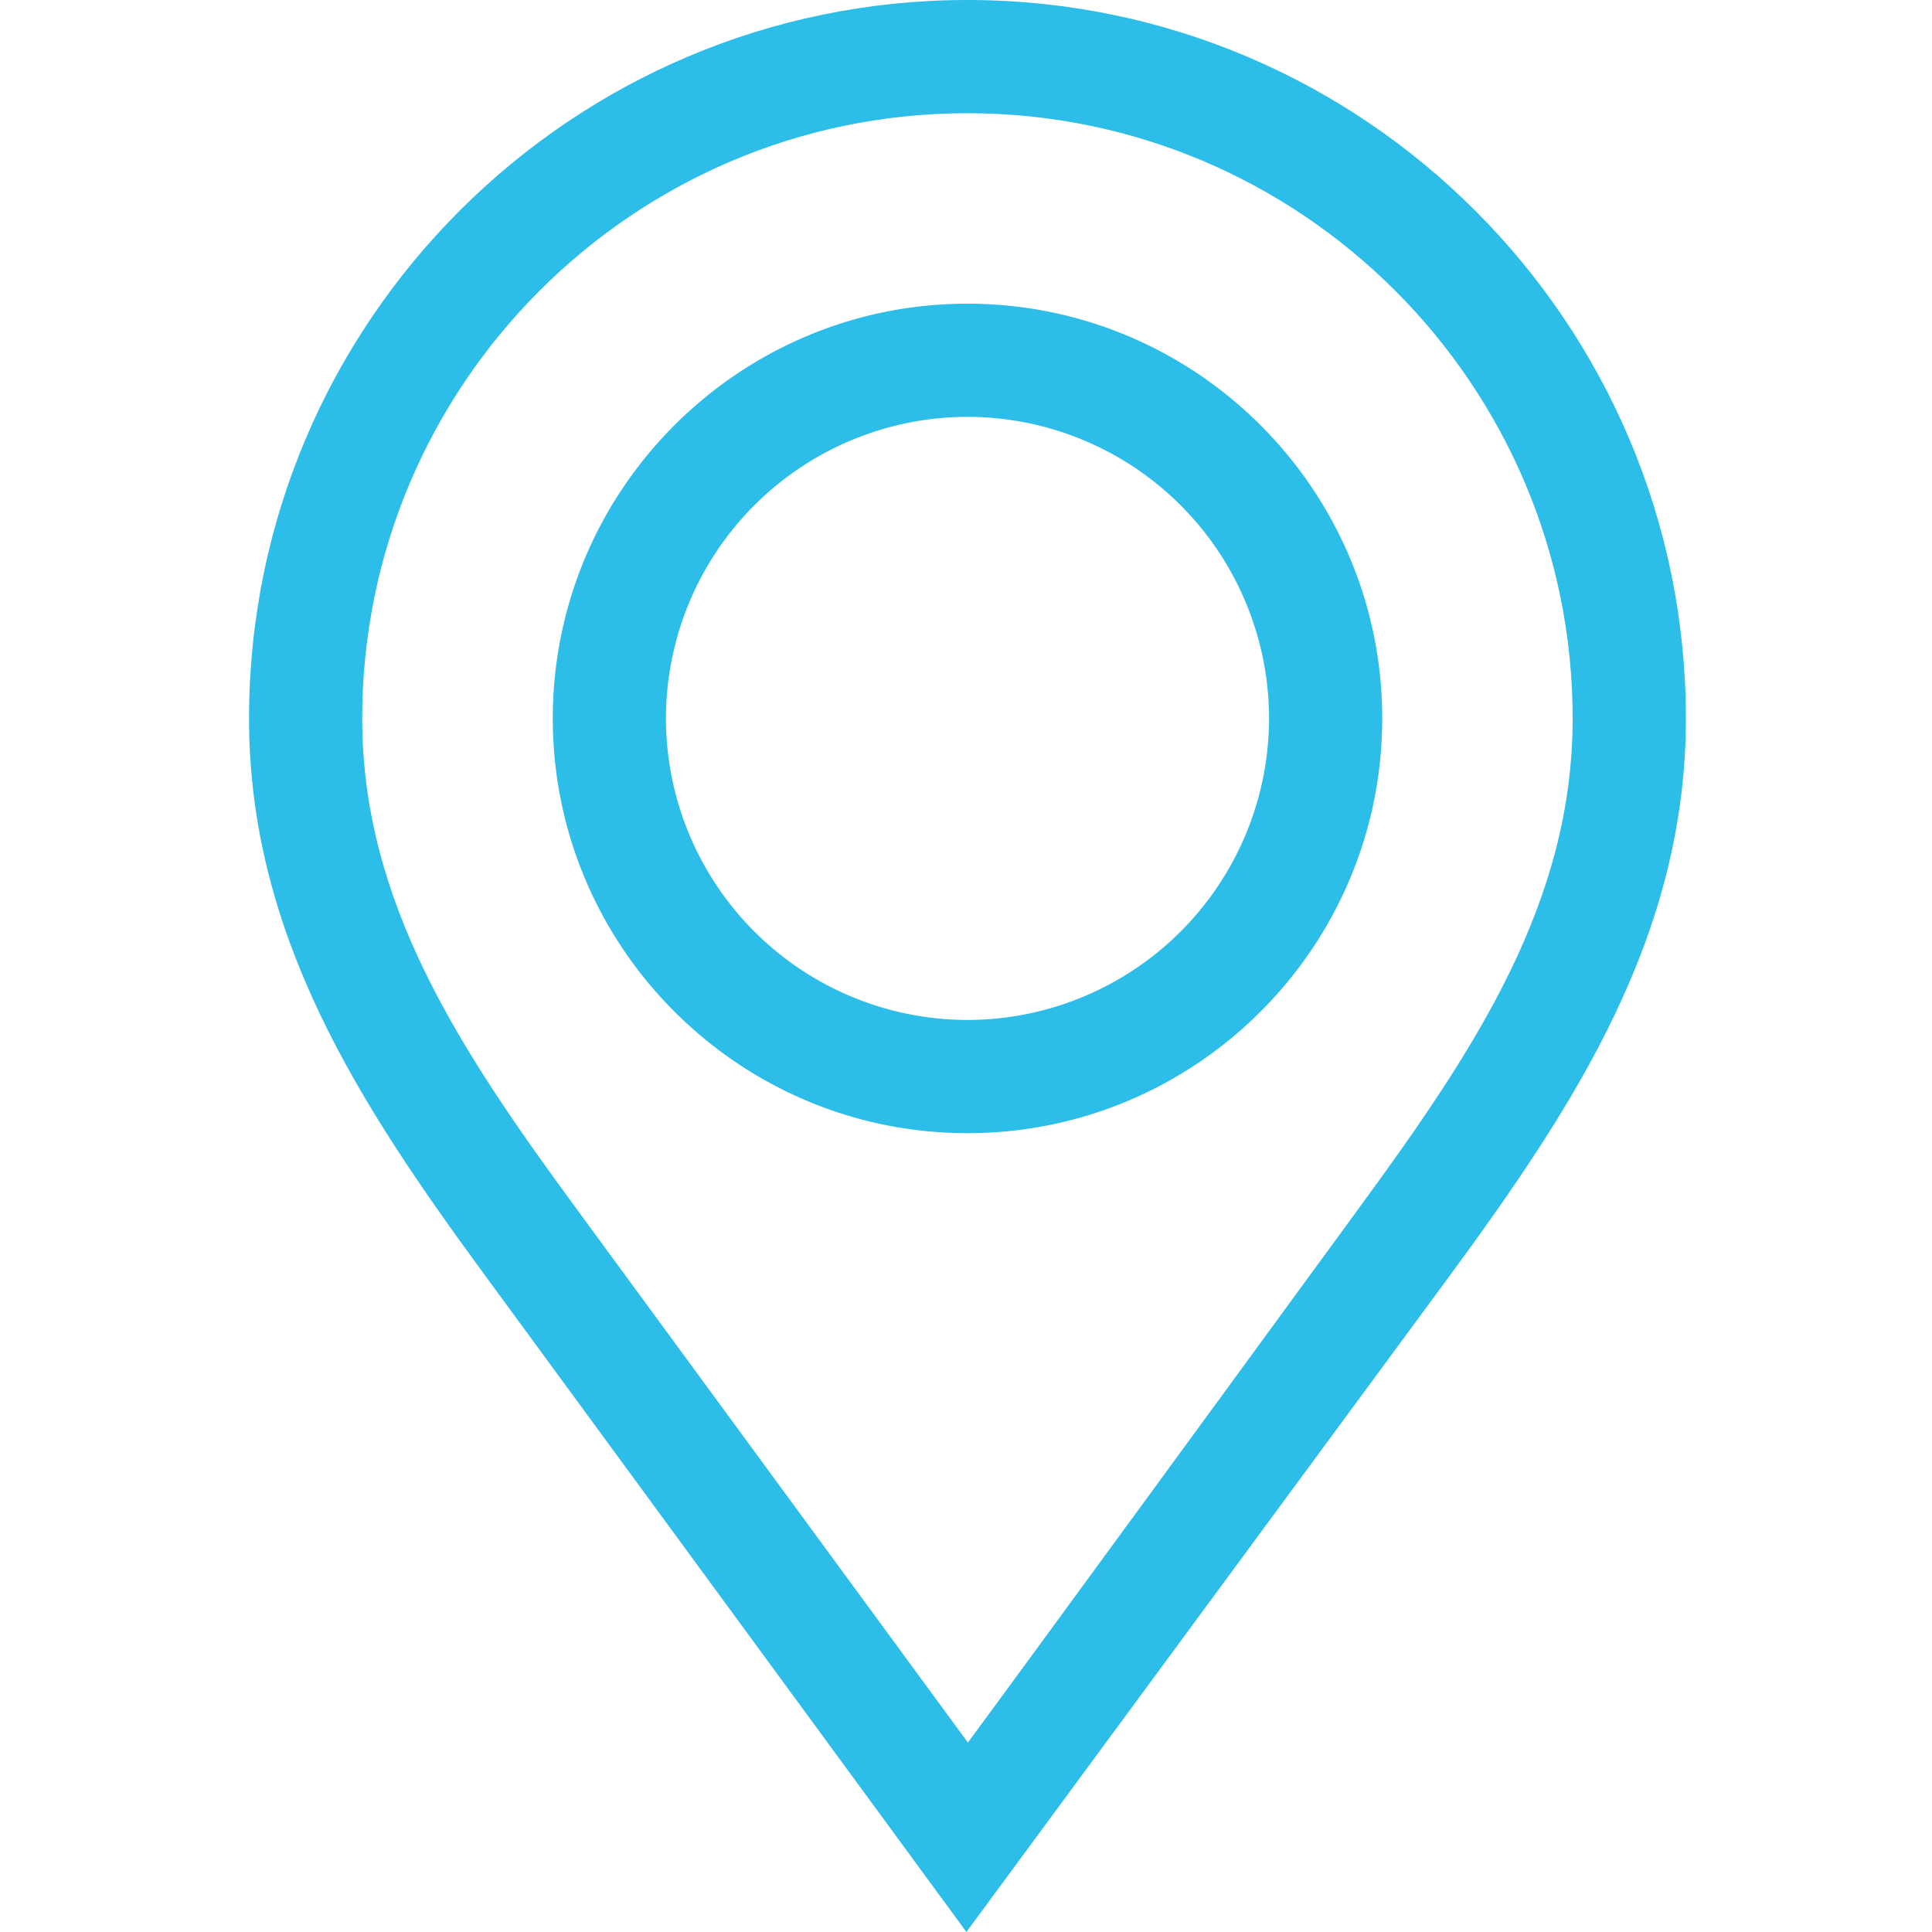 <svg width="42" height="42" fill="none" xmlns="http://www.w3.org/2000/svg"><path fill="#fff" d="M0 0h42v42H0z"/><path d="M21.096 0h-.066C12.42 0 5.414 7.006 5.414 15.618c0 4.72 2.413 8.403 5.102 12.07L21.009 42s9.918-13.465 10.539-14.311c2.689-3.667 5.102-7.35 5.102-12.071C36.65 7.028 29.679.034 21.096 0zm8.468 26.234c-.621.847-7.137 9.771-8.523 11.648L12.5 26.234C9.968 22.782 7.874 19.6 7.874 15.618c0-7.235 5.868-13.124 13.094-13.157h.063c7.255 0 13.157 5.902 13.157 13.157 0 3.983-2.095 7.164-4.625 10.616z" fill="#2DBDE9"/><path d="M21.032 6.602c-4.971 0-9.015 4.044-9.015 9.016 0 4.971 4.044 9.016 9.015 9.016 4.972 0 9.016-4.045 9.016-9.016 0-4.972-4.044-9.016-9.016-9.016zm0 15.571a6.563 6.563 0 0 1-6.555-6.555 6.563 6.563 0 0 1 6.555-6.556 6.563 6.563 0 0 1 6.556 6.556 6.563 6.563 0 0 1-6.556 6.555z" fill="#2DBDE9"/></svg>